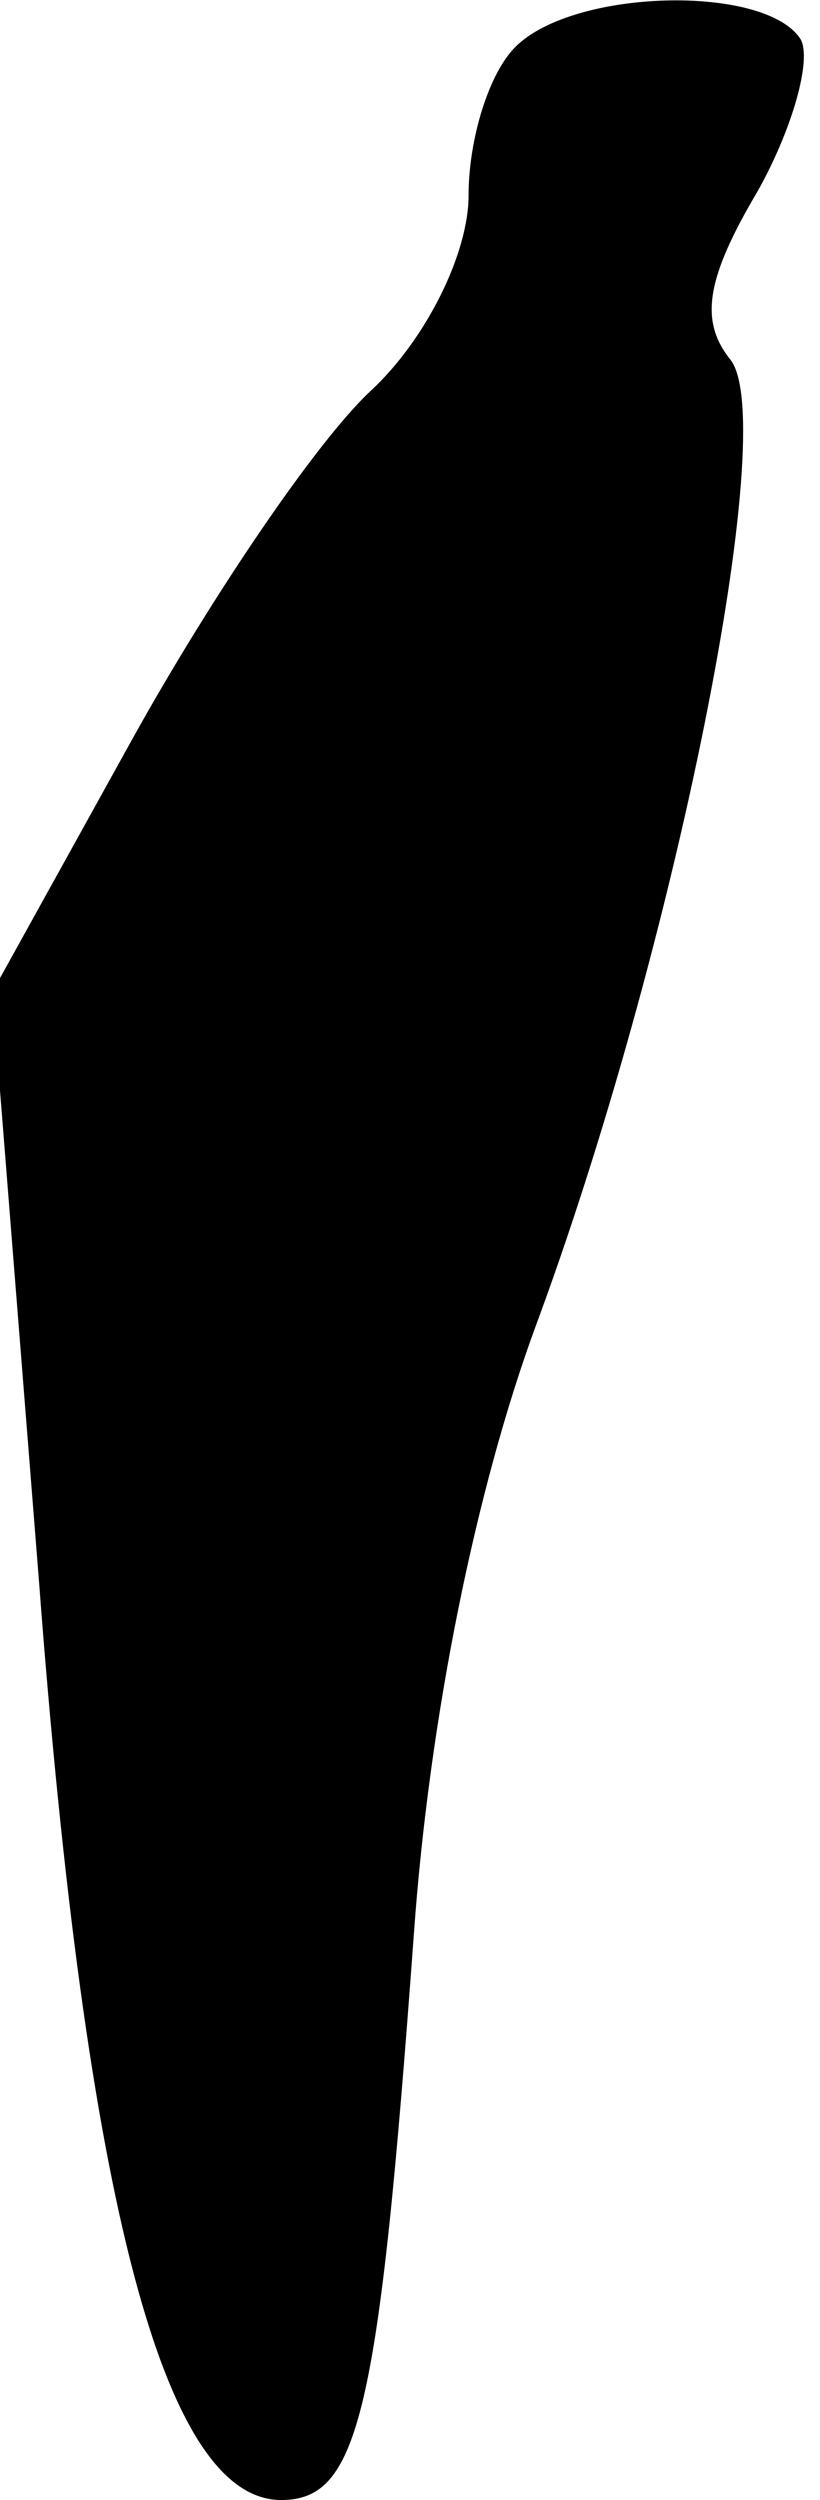 <?xml version="1.0" standalone="no"?>
<!DOCTYPE svg PUBLIC "-//W3C//DTD SVG 20010904//EN"
 "http://www.w3.org/TR/2001/REC-SVG-20010904/DTD/svg10.dtd">
<svg version="1.0" xmlns="http://www.w3.org/2000/svg"
 width="21pt" height="64pt" viewBox="0 0 21 64"
 preserveAspectRatio="xMidYMid meet">
<g transform="translate(0,64) scale(0.1,-0.1)"
fill="#000000" stroke="none">
<path fill="#000000" stroke="none" d="M132 628 c-7 -7 -12 -24 -12 -38 0 -15
-11 -37 -25 -50 -14 -13 -41 -53 -61 -89 l-36 -65 12 -151 c12 -159 32 -235
62 -235 20 0 25 22 34 145 4 56 16 114 31 155 36 97 63 232 50 248 -8 10 -6
21 7 43 9 16 14 34 11 39 -9 14 -58 13 -73 -2z"/>
</g>
</svg>
